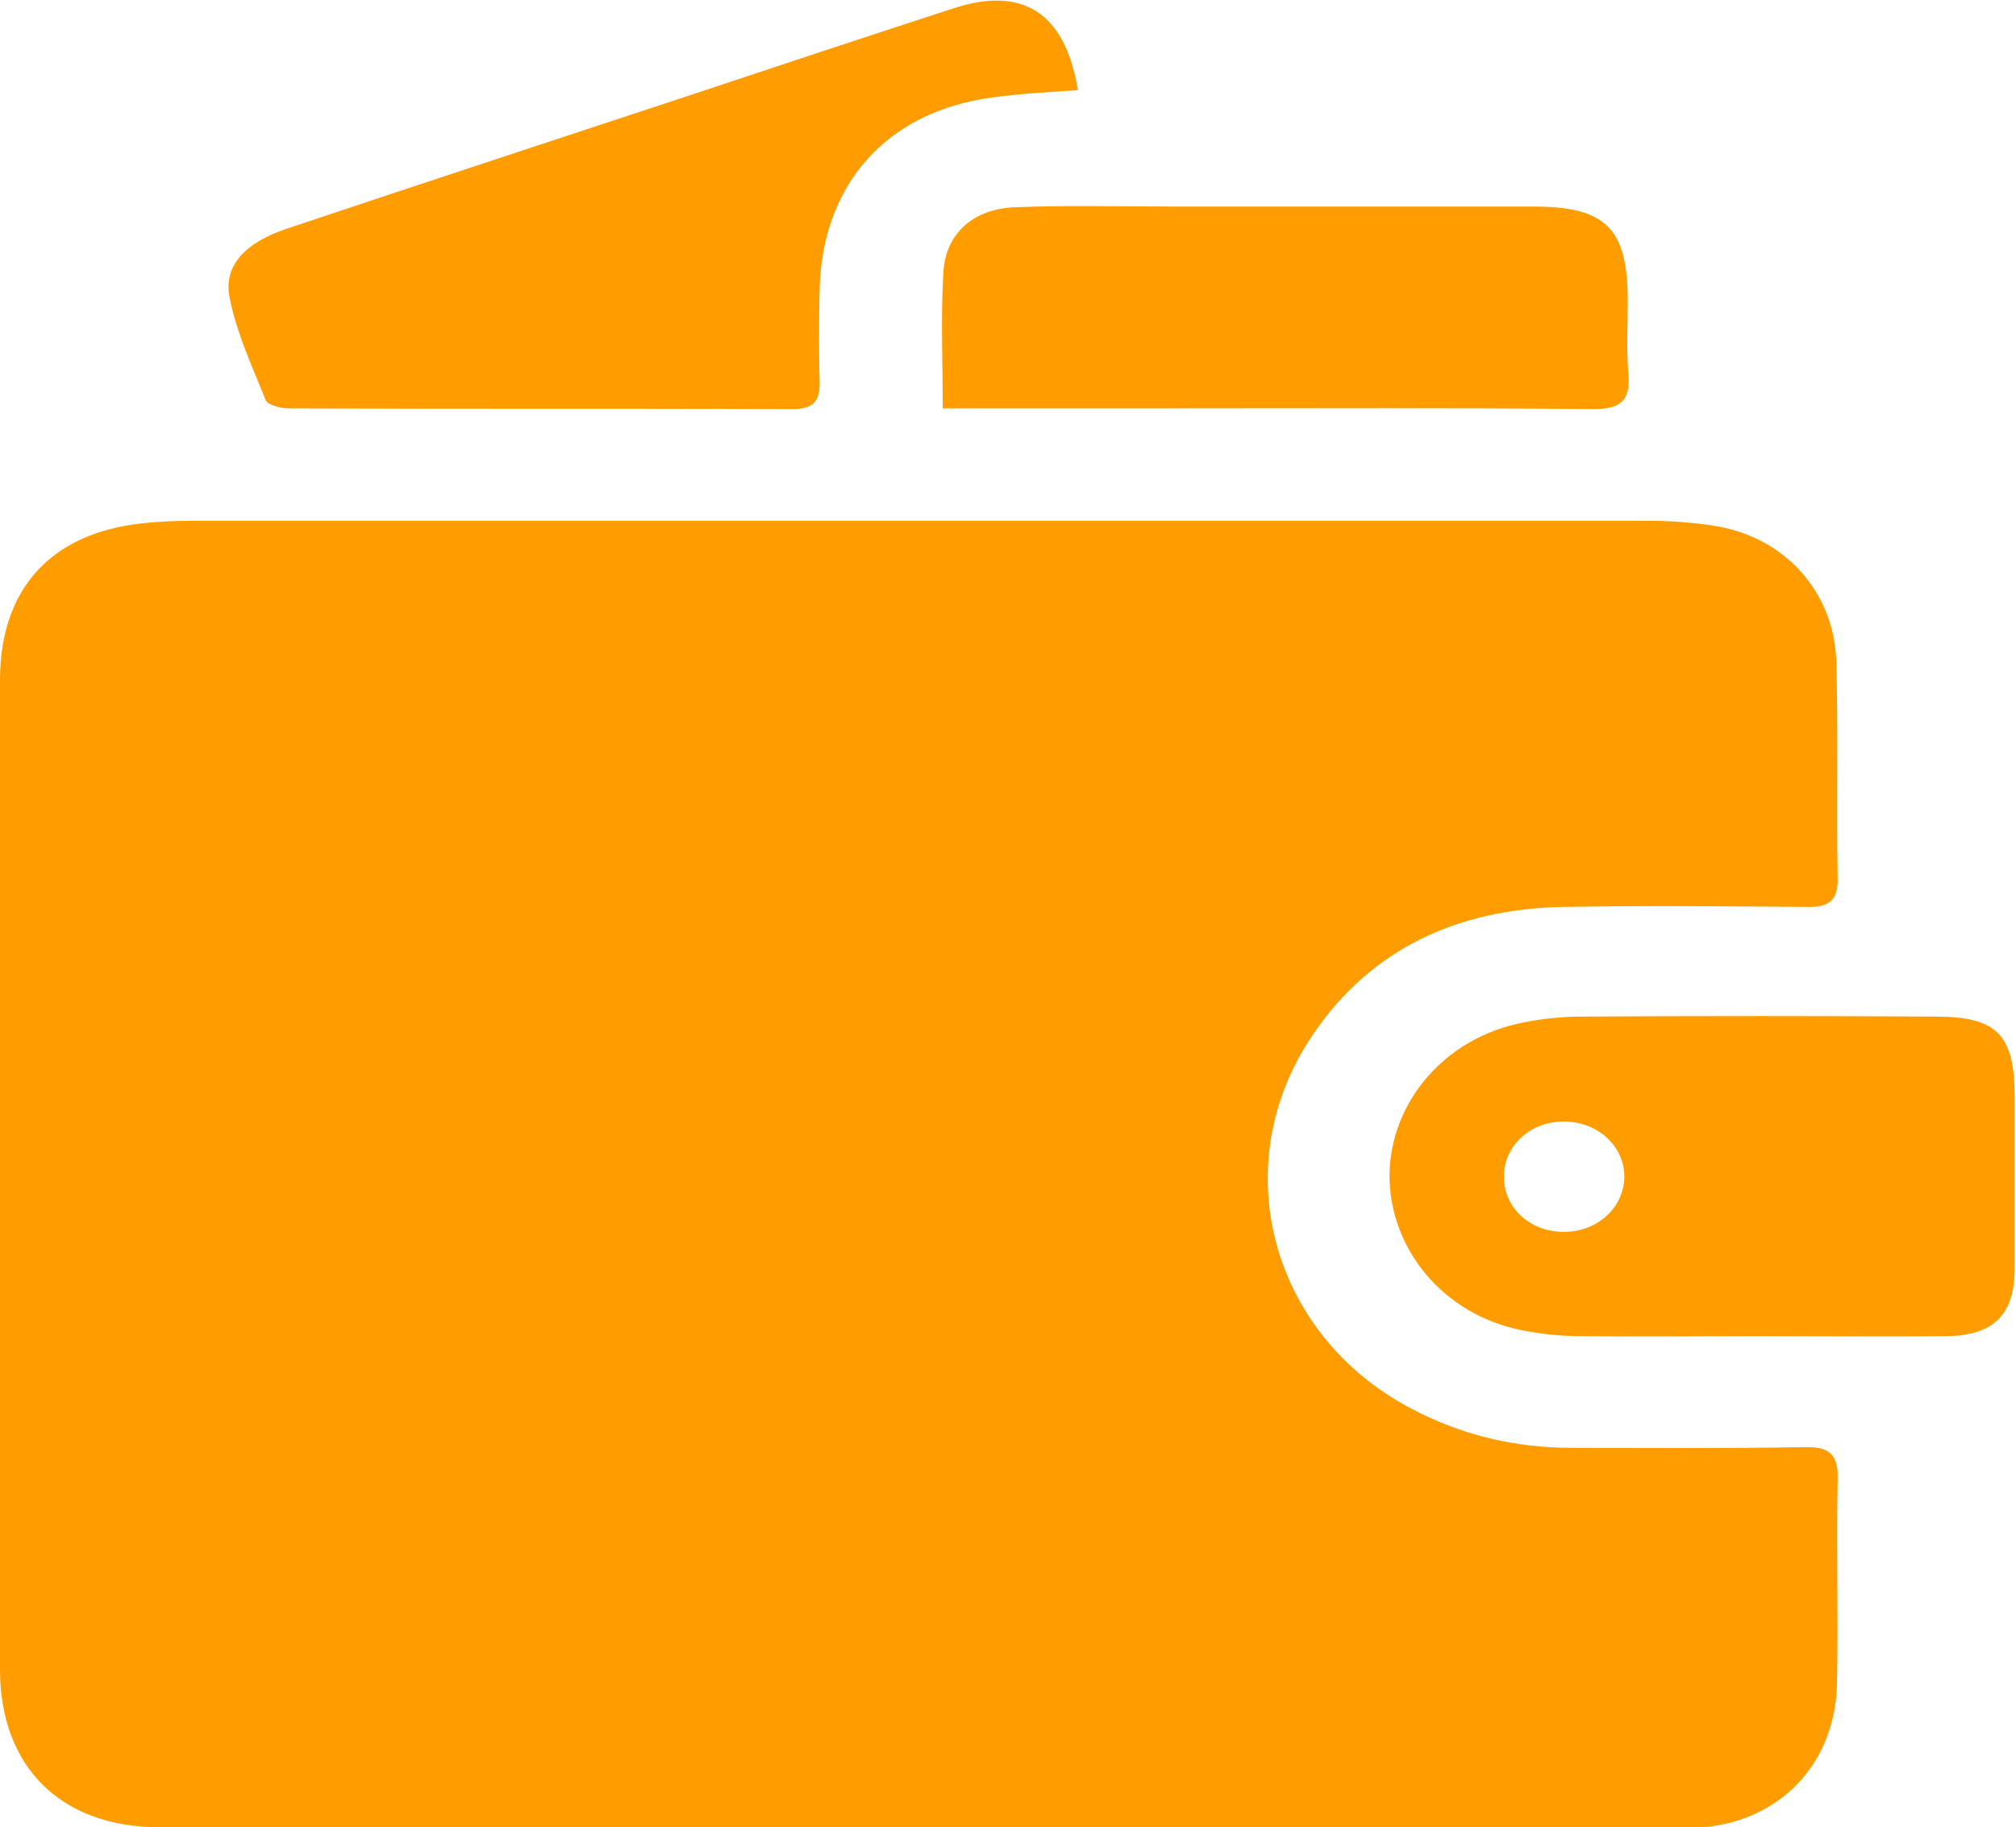 <?xml version="1.0" encoding="utf-8"?>
<!-- Generator: Adobe Illustrator 28.0.0, SVG Export Plug-In . SVG Version: 6.00 Build 0)  -->
<svg version="1.1" baseProfile="tiny" id="Layer_1" xmlns="http://www.w3.org/2000/svg" xmlns:xlink="http://www.w3.org/1999/xlink"
	 x="0px" y="0px" viewBox="0 0 299.6 271.6" overflow="visible" xml:space="preserve">
<g>
	<path fill="#ff9c00" d="M136.8,271.6c-37.7,0-75.3,0-113,0C9.1,271.6,0,262.7,0,248.1c0-49,0-98,0-147c0-13.5,7.5-21.8,21-23.3
		c2.6-0.3,5.3-0.4,8-0.4c71.8,0,143.6,0,215.4,0c3.3,0,6.7,0.2,10,0.7c10.6,1.5,18.2,9.7,18.5,20.3c0.3,10.7,0,21.3,0.2,32
		c0.1,3.6-1.4,4.5-4.8,4.4c-12-0.1-24-0.2-36,0c-15.4,0.3-28.4,6-37.2,19c-13.1,19.3-6.3,44.5,14.5,55.5c7.5,4,15.5,5.9,24,5.9
		c11.5,0,23,0.1,34.5-0.1c3.6-0.1,5.1,0.9,5,4.7c-0.2,10.2,0.1,20.3-0.1,30.5c-0.3,12.6-9.5,21.4-22.2,21.4
		C212.8,271.7,174.8,271.6,136.8,271.6z"/>
	<path fill="#ff9c00" d="M160.2,13.4c-4.3,0.3-8.5,0.5-12.8,1.1c-15.7,2.1-25.3,13-25.6,28.7c-0.1,4.5-0.1,9,0,13.5
		c0.1,2.9-0.9,4.1-4,4.1c-25-0.1-49.9,0-74.9-0.1c-1.2,0-3.1-0.5-3.4-1.2c-2-5-4.4-10.1-5.4-15.4c-0.9-4.7,2.5-8.1,8.5-10.1
		c20-6.7,40.1-13.3,60.1-19.9c12.9-4.3,25.9-8.6,38.8-12.8C152-2.2,158.3,1.9,160.2,13.4z"/>
	<path fill="#ff9c00" d="M261,198.6c-8.7,0-17.3,0.1-26,0c-3,0-6-0.3-8.9-0.9c-11.6-2.3-19.7-12.1-19.6-23.2
		c0.2-10.9,8.4-20.3,19.8-22.5c2.9-0.6,5.9-0.9,8.9-0.9c17.5-0.1,35-0.1,52.4,0c9.2,0,11.8,2.7,11.8,11.9c0,8.5,0,17,0,25.5
		c0,6.9-3.1,10-10.1,10.1C280,198.7,270.5,198.6,261,198.6z M232.6,166.7c-5-0.1-9,3.4-9.1,8c-0.1,4.7,3.7,8.3,8.7,8.4
		c5,0.1,9-3.4,9.2-8C241.5,170.5,237.6,166.8,232.6,166.7z"/>
	<path fill="#ff9c00" d="M140.1,60.7c0-7.3-0.3-13.7,0.1-20.2c0.3-5.8,4.5-9.5,10.7-9.7c7.7-0.3,15.3-0.1,23-0.1c18,0,36,0,54,0
		c10.8,0,14,3.3,14,14c0,3.7-0.2,7.3,0.1,11c0.3,4-1.3,5.1-5.2,5.1c-20.8-0.2-41.7-0.1-62.5-0.1C163.2,60.7,152,60.7,140.1,60.7z"/>
</g>
</svg>
